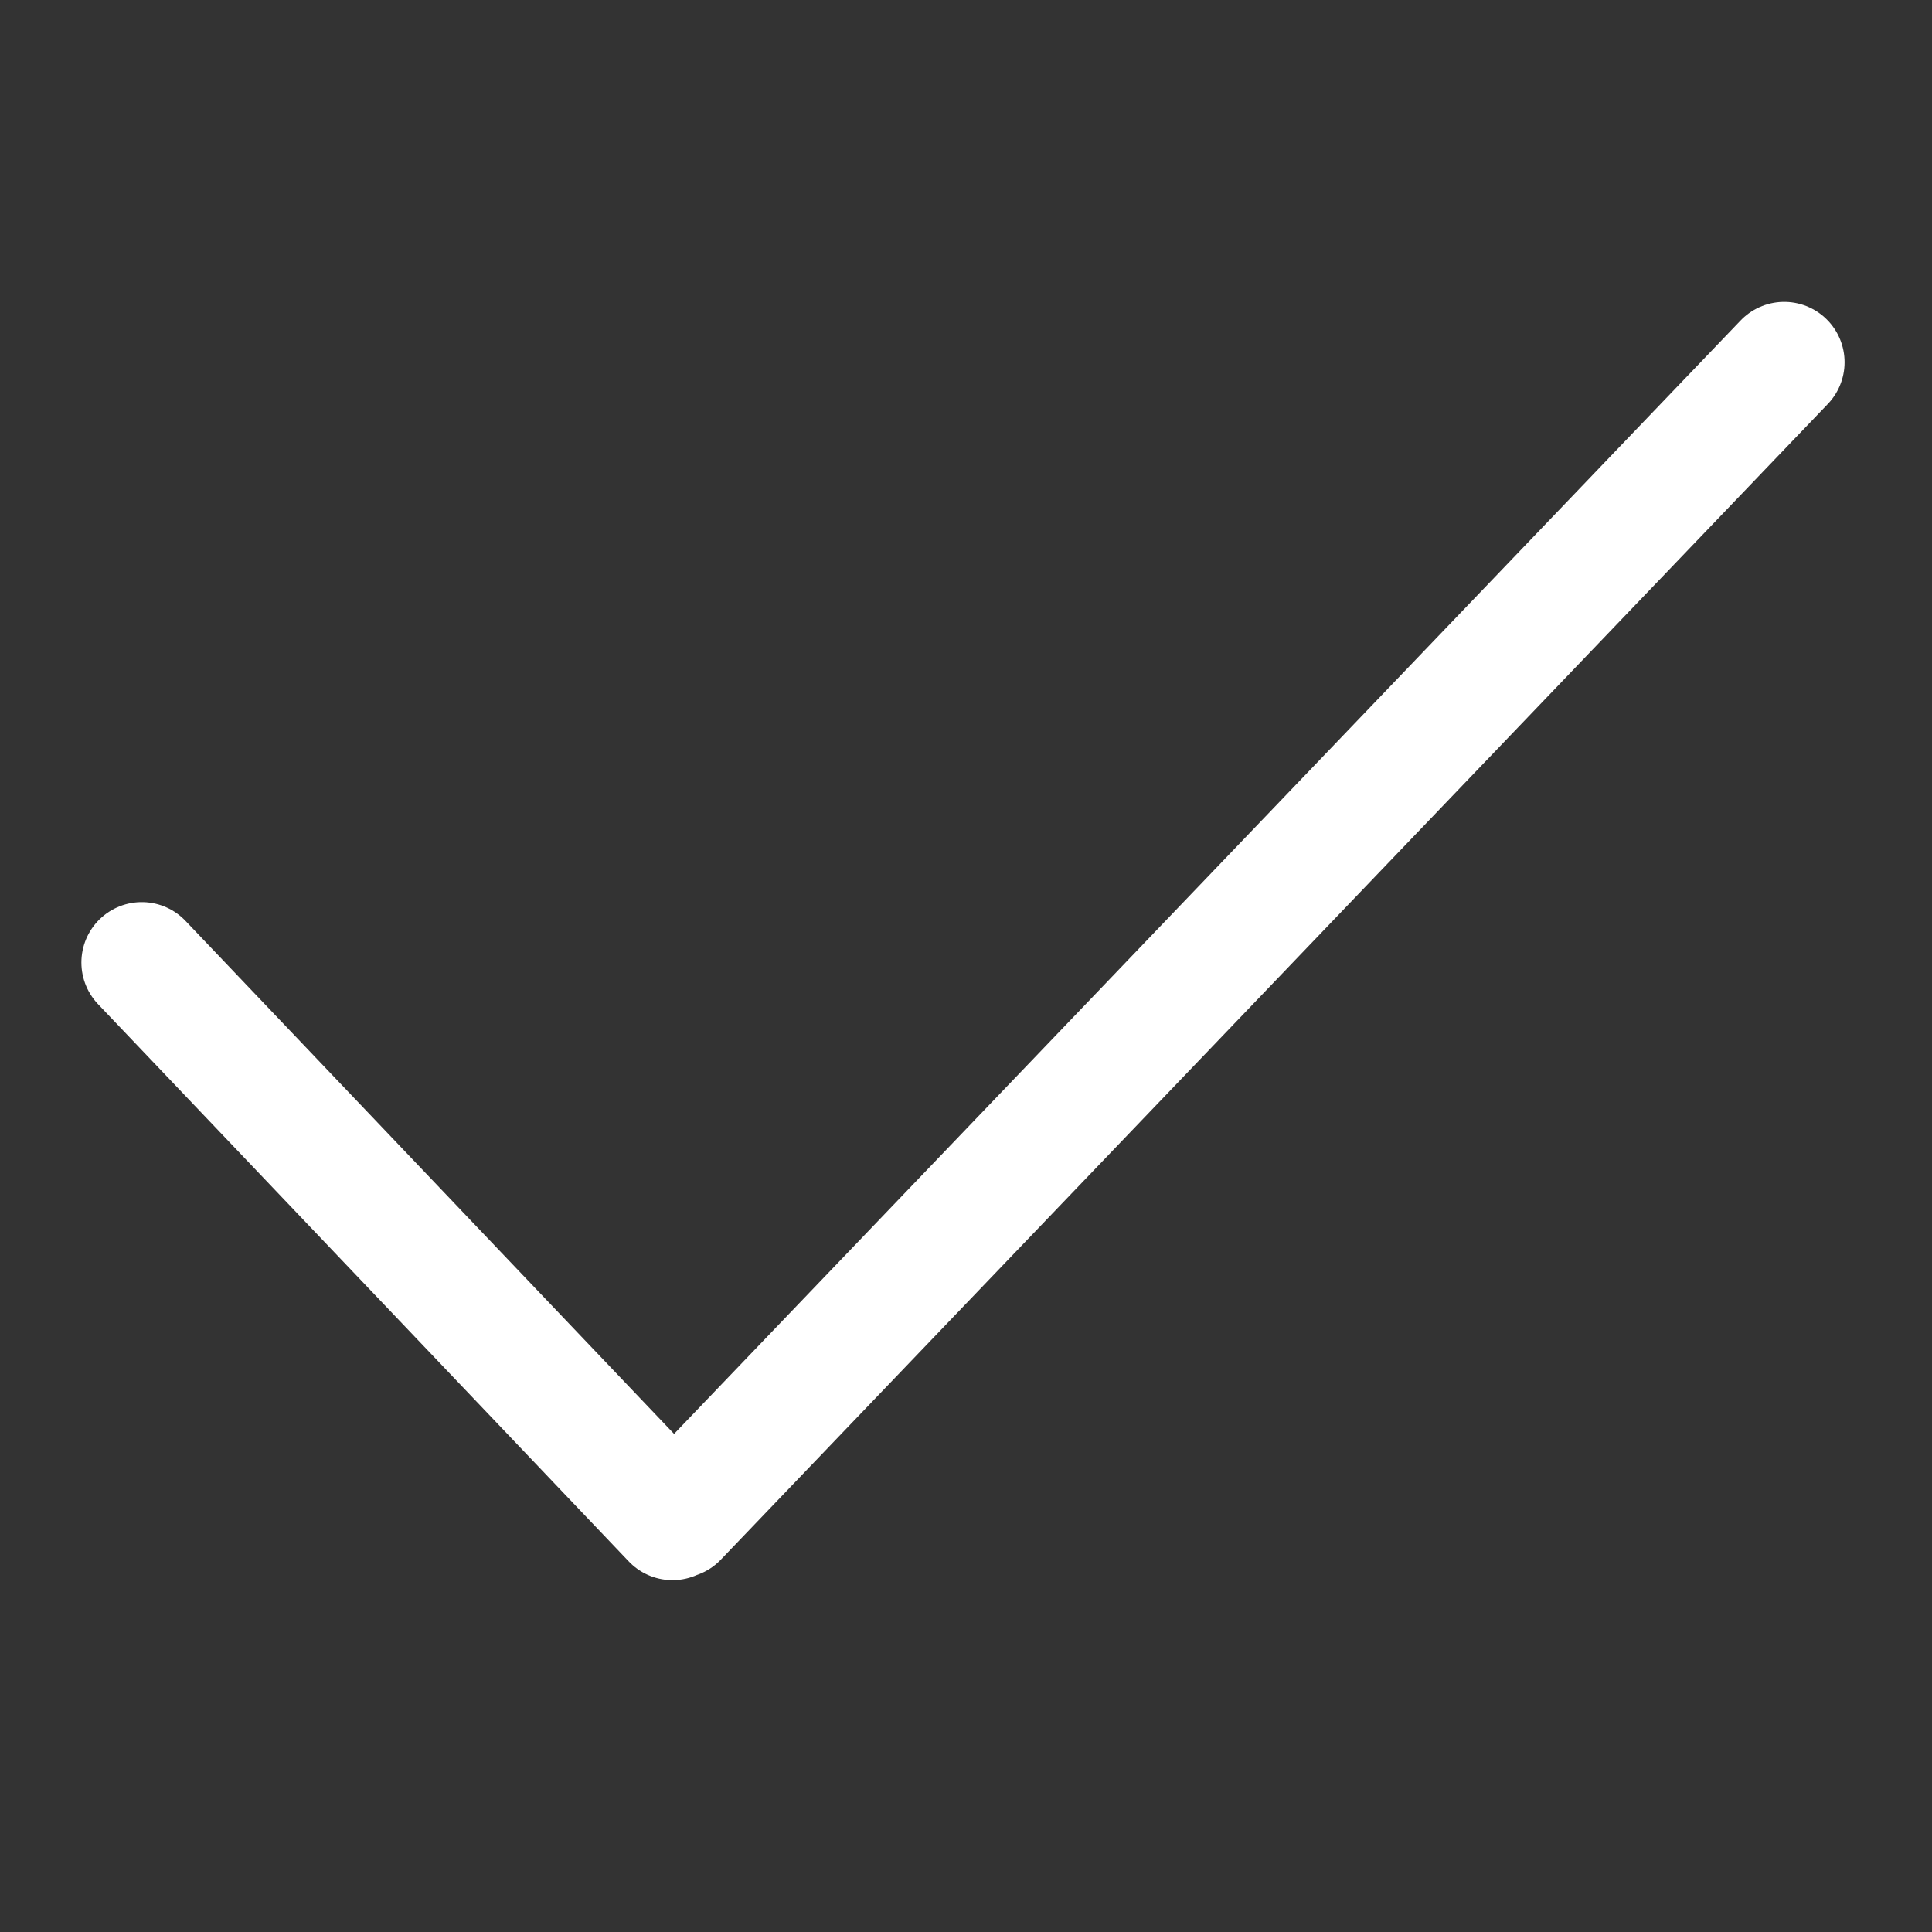 <svg xmlns="http://www.w3.org/2000/svg" width="32" height="32" viewBox="0 0 32 32">
    <rect x="0" y="0" width="32" height="32" fill="#333333" stroke="none"/>
    <g fill="none" fill-rule="evenodd" stroke="#ffffff" stroke-linecap="round" stroke-width="2">
        <path d="M2.348 15.942l8.79 9.23M29.552 6L11.217 25.141"/>
    </g>
</svg>
